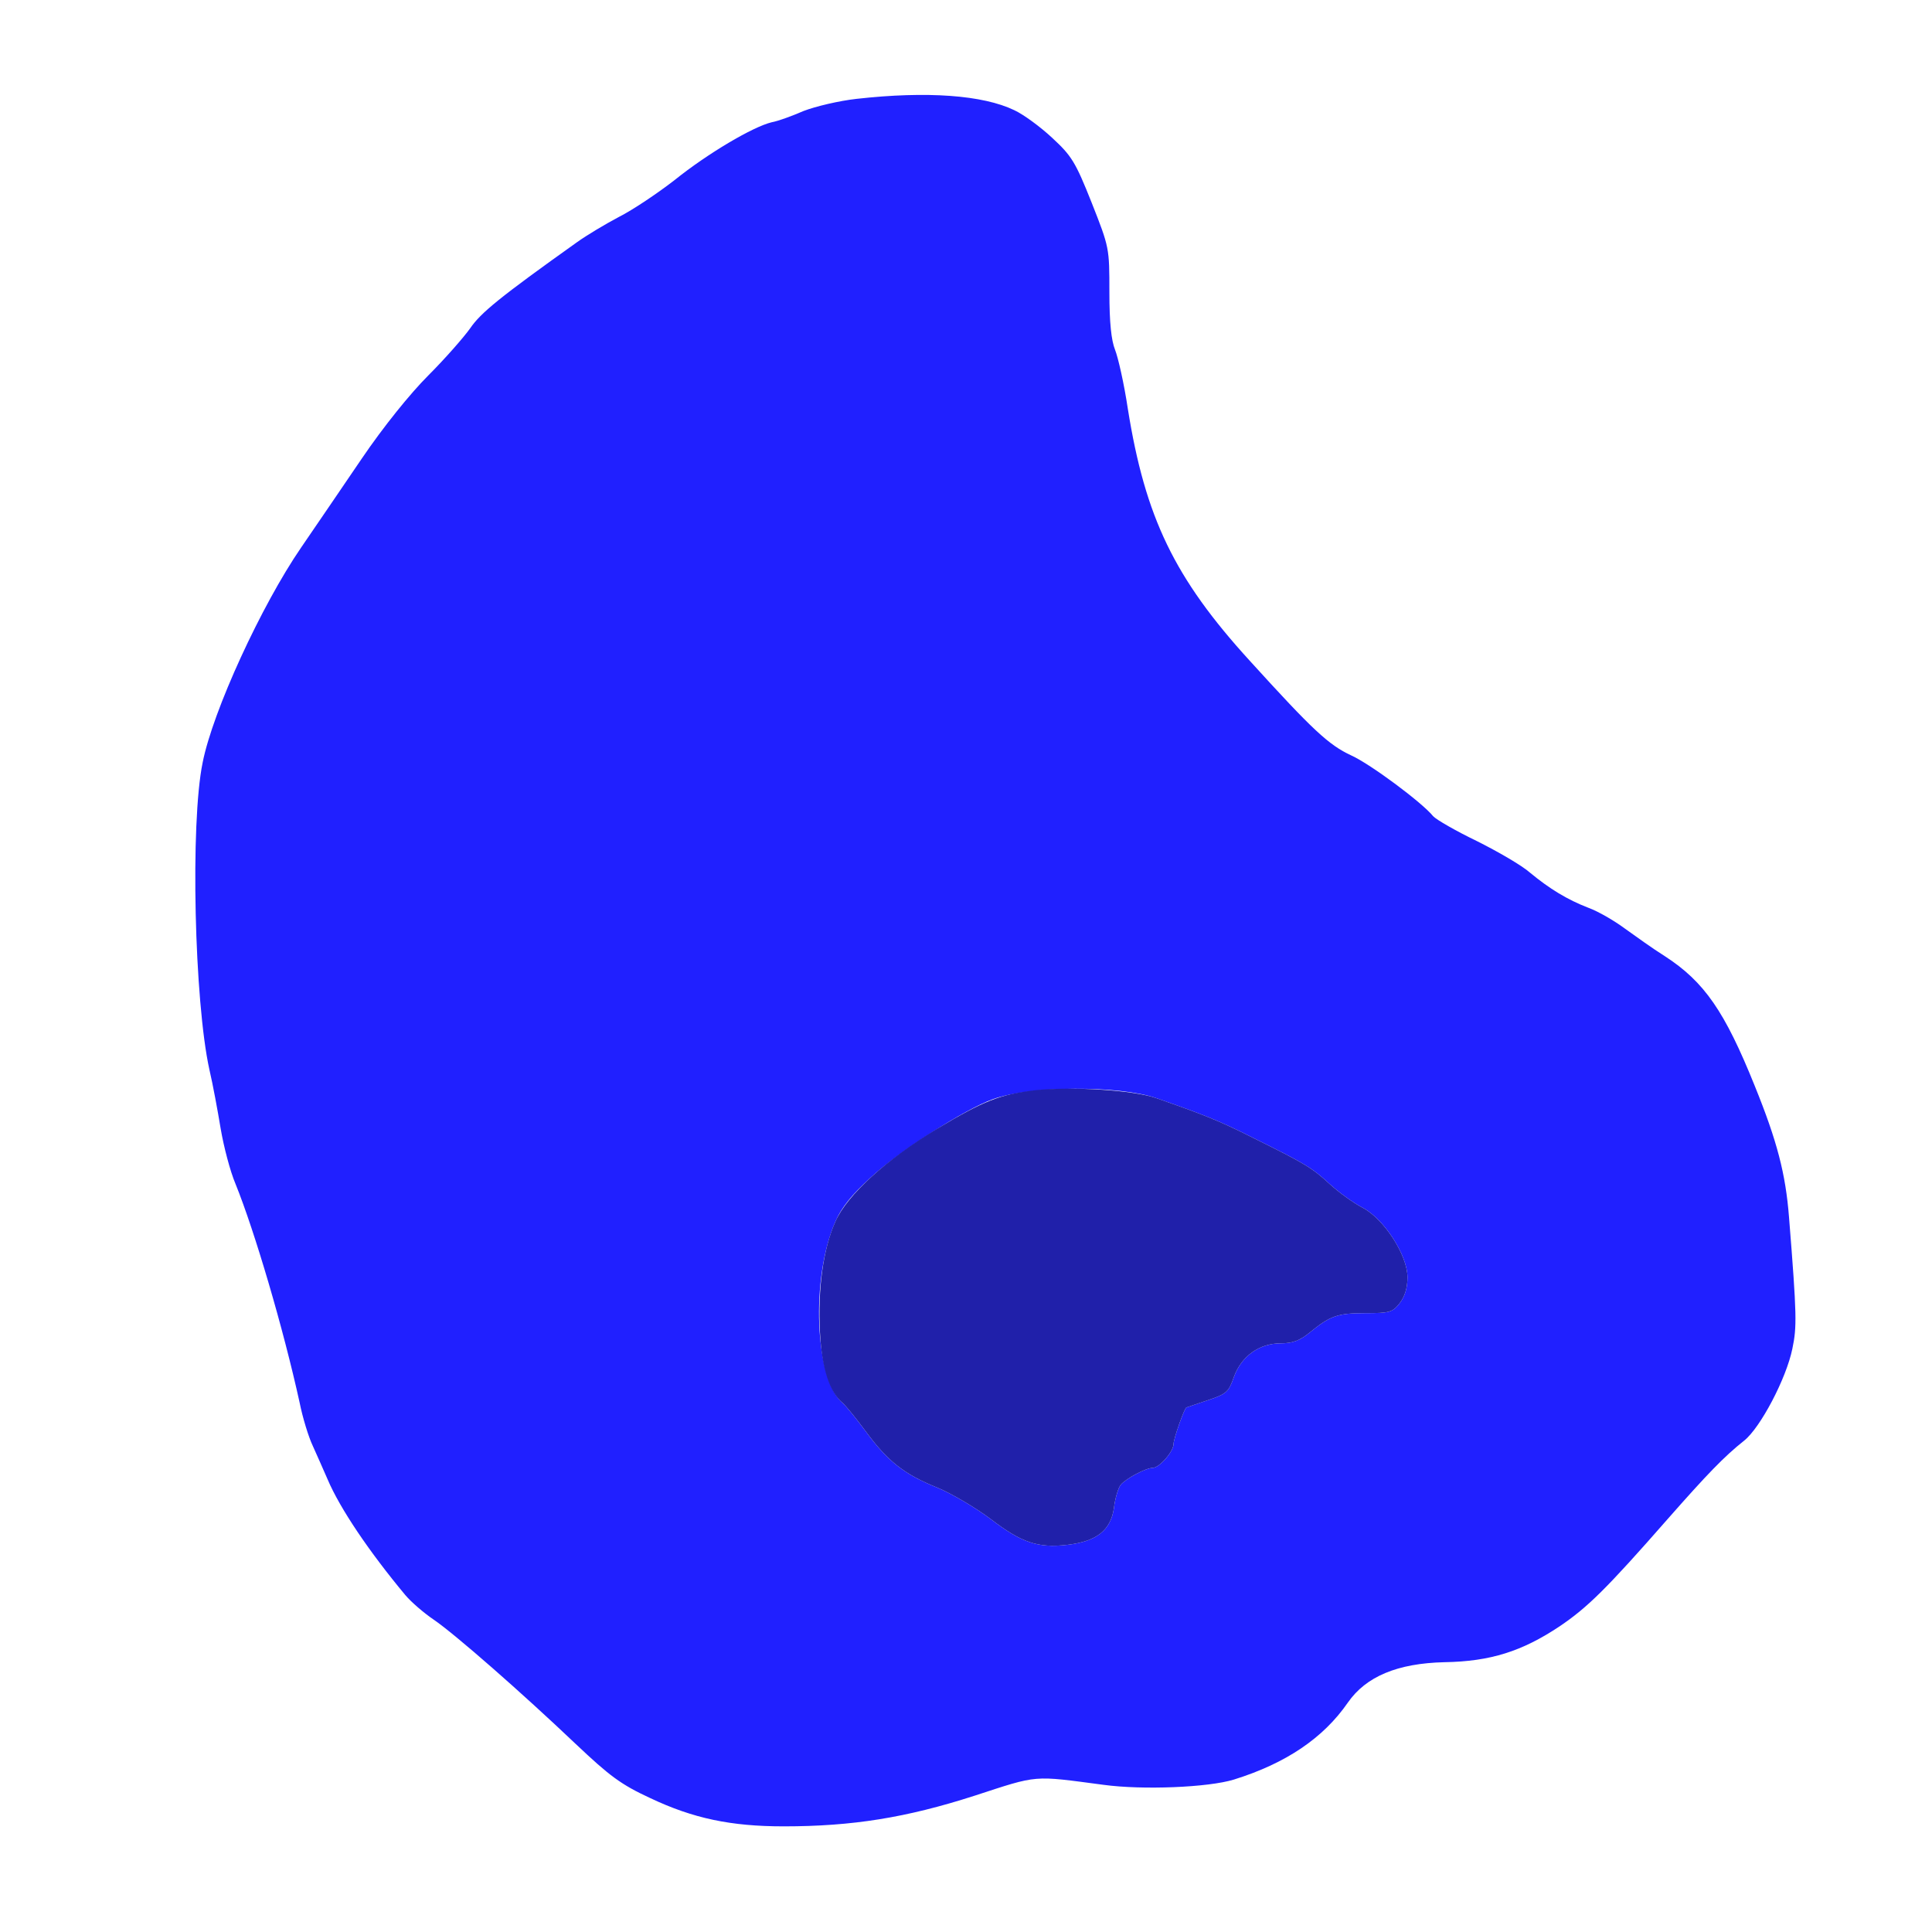 <?xml version="1.0" encoding="UTF-8"?>
<svg xmlns="http://www.w3.org/2000/svg" xmlns:xlink="http://www.w3.org/1999/xlink" width="60pt" height="60pt" viewBox="0 0 60 60" version="1.1">
<g id="surface1">
<path style=" stroke:none;fill-rule:nonzero;fill:rgb(12.549%,12.549%,100%);fill-opacity:1;" d="M 26.602 3.07 C 26.062 3.129 25.324 3.305 24.961 3.445 C 24.609 3.598 24.164 3.762 23.965 3.797 C 23.379 3.938 21.973 4.77 20.953 5.59 C 20.426 6 19.641 6.527 19.219 6.738 C 18.797 6.961 18.211 7.312 17.918 7.523 C 15.516 9.234 14.93 9.715 14.602 10.195 C 14.402 10.477 13.816 11.145 13.301 11.66 C 12.738 12.223 11.906 13.254 11.238 14.238 C 10.629 15.141 9.773 16.383 9.352 17.004 C 8.121 18.797 6.609 22.078 6.293 23.684 C 5.906 25.559 6.035 31.102 6.504 33.223 C 6.609 33.668 6.762 34.5 6.855 35.062 C 6.949 35.613 7.148 36.375 7.312 36.762 C 7.91 38.238 8.801 41.262 9.305 43.559 C 9.398 44.027 9.586 44.637 9.715 44.906 C 9.844 45.188 10.043 45.645 10.172 45.938 C 10.559 46.852 11.473 48.199 12.586 49.535 C 12.773 49.758 13.172 50.098 13.465 50.297 C 14.121 50.742 16.219 52.582 17.883 54.164 C 18.926 55.148 19.277 55.418 20.191 55.84 C 21.527 56.473 22.699 56.719 24.34 56.719 C 26.473 56.719 28.148 56.449 30.258 55.77 C 32.273 55.113 32.051 55.137 34.277 55.43 C 35.484 55.594 37.523 55.512 38.32 55.266 C 39.938 54.762 41.098 53.977 41.859 52.875 C 42.422 52.066 43.395 51.656 44.859 51.621 C 46.289 51.598 47.273 51.281 48.434 50.508 C 49.301 49.922 49.887 49.348 51.797 47.168 C 53.004 45.797 53.543 45.234 54.164 44.742 C 54.668 44.344 55.477 42.809 55.664 41.883 C 55.805 41.203 55.805 40.875 55.559 37.793 C 55.453 36.457 55.195 35.449 54.492 33.715 C 53.566 31.418 52.934 30.492 51.703 29.695 C 51.328 29.461 50.777 29.062 50.449 28.828 C 50.133 28.594 49.629 28.301 49.336 28.195 C 48.668 27.938 48.117 27.598 47.52 27.105 C 47.273 26.883 46.523 26.449 45.867 26.121 C 45.211 25.805 44.602 25.453 44.508 25.348 C 44.168 24.926 42.562 23.73 41.965 23.461 C 41.262 23.133 40.781 22.688 38.812 20.52 C 36.469 17.953 35.566 16.066 35.027 12.703 C 34.91 11.918 34.723 11.098 34.629 10.863 C 34.512 10.57 34.453 10.02 34.453 9.07 C 34.453 7.699 34.453 7.688 33.902 6.293 C 33.398 5.027 33.281 4.84 32.672 4.277 C 32.309 3.938 31.781 3.551 31.5 3.422 C 30.527 2.953 28.793 2.824 26.602 3.07 Z M 35.906 34.102 C 37.383 34.617 37.863 34.805 38.906 35.332 C 40.559 36.152 40.734 36.258 41.297 36.773 C 41.578 37.031 42.035 37.359 42.305 37.5 C 42.973 37.84 43.711 38.977 43.711 39.668 C 43.711 39.996 43.629 40.266 43.465 40.477 C 43.242 40.758 43.148 40.781 42.41 40.781 C 41.531 40.781 41.309 40.863 40.664 41.391 C 40.359 41.637 40.137 41.719 39.773 41.719 C 39.105 41.719 38.555 42.117 38.32 42.762 C 38.156 43.23 38.098 43.289 37.5 43.488 C 37.148 43.605 36.844 43.711 36.844 43.711 C 36.785 43.723 36.445 44.684 36.445 44.848 C 36.445 45.082 36 45.586 35.801 45.586 C 35.59 45.586 34.969 45.914 34.805 46.113 C 34.734 46.195 34.629 46.523 34.594 46.84 C 34.488 47.531 34.055 47.871 33.141 47.977 C 32.227 48.082 31.723 47.906 30.773 47.18 C 30.305 46.828 29.555 46.383 29.098 46.195 C 28.078 45.785 27.562 45.375 26.883 44.449 C 26.59 44.051 26.273 43.664 26.18 43.582 C 25.301 42.855 25.172 39.68 25.945 37.934 C 26.133 37.5 26.461 37.09 27.059 36.551 C 27.938 35.742 29.977 34.441 30.832 34.137 C 31.992 33.715 34.758 33.703 35.906 34.102 Z M 35.906 34.102 "/>
<path style=" stroke:none;fill-rule:nonzero;fill:rgb(12.549%,12.549%,66.667%);fill-opacity:1;" d="M 32.168 33.855 C 31.066 33.984 30.551 34.184 29.109 35.051 C 27.516 36.012 26.309 37.113 25.945 37.934 C 25.559 38.789 25.395 40.043 25.465 41.379 C 25.523 42.504 25.758 43.23 26.18 43.582 C 26.273 43.664 26.59 44.051 26.883 44.449 C 27.562 45.375 28.078 45.785 29.098 46.195 C 29.555 46.383 30.305 46.828 30.773 47.18 C 31.723 47.906 32.227 48.082 33.141 47.977 C 34.055 47.871 34.488 47.531 34.594 46.84 C 34.629 46.523 34.734 46.195 34.805 46.113 C 34.969 45.914 35.59 45.586 35.801 45.586 C 36 45.586 36.445 45.082 36.445 44.848 C 36.445 44.684 36.785 43.723 36.844 43.711 C 36.844 43.711 37.148 43.605 37.5 43.488 C 38.098 43.289 38.156 43.23 38.32 42.762 C 38.555 42.117 39.105 41.719 39.773 41.719 C 40.137 41.719 40.359 41.637 40.664 41.391 C 41.309 40.863 41.531 40.781 42.41 40.781 C 43.148 40.781 43.242 40.758 43.465 40.477 C 43.629 40.266 43.711 39.996 43.711 39.668 C 43.711 38.977 42.973 37.84 42.305 37.5 C 42.035 37.359 41.578 37.031 41.297 36.773 C 40.734 36.258 40.559 36.152 38.906 35.332 C 37.863 34.805 37.383 34.617 35.906 34.102 C 35.191 33.855 33.34 33.738 32.168 33.855 Z M 32.168 33.855 "/>
</g>
</svg>
